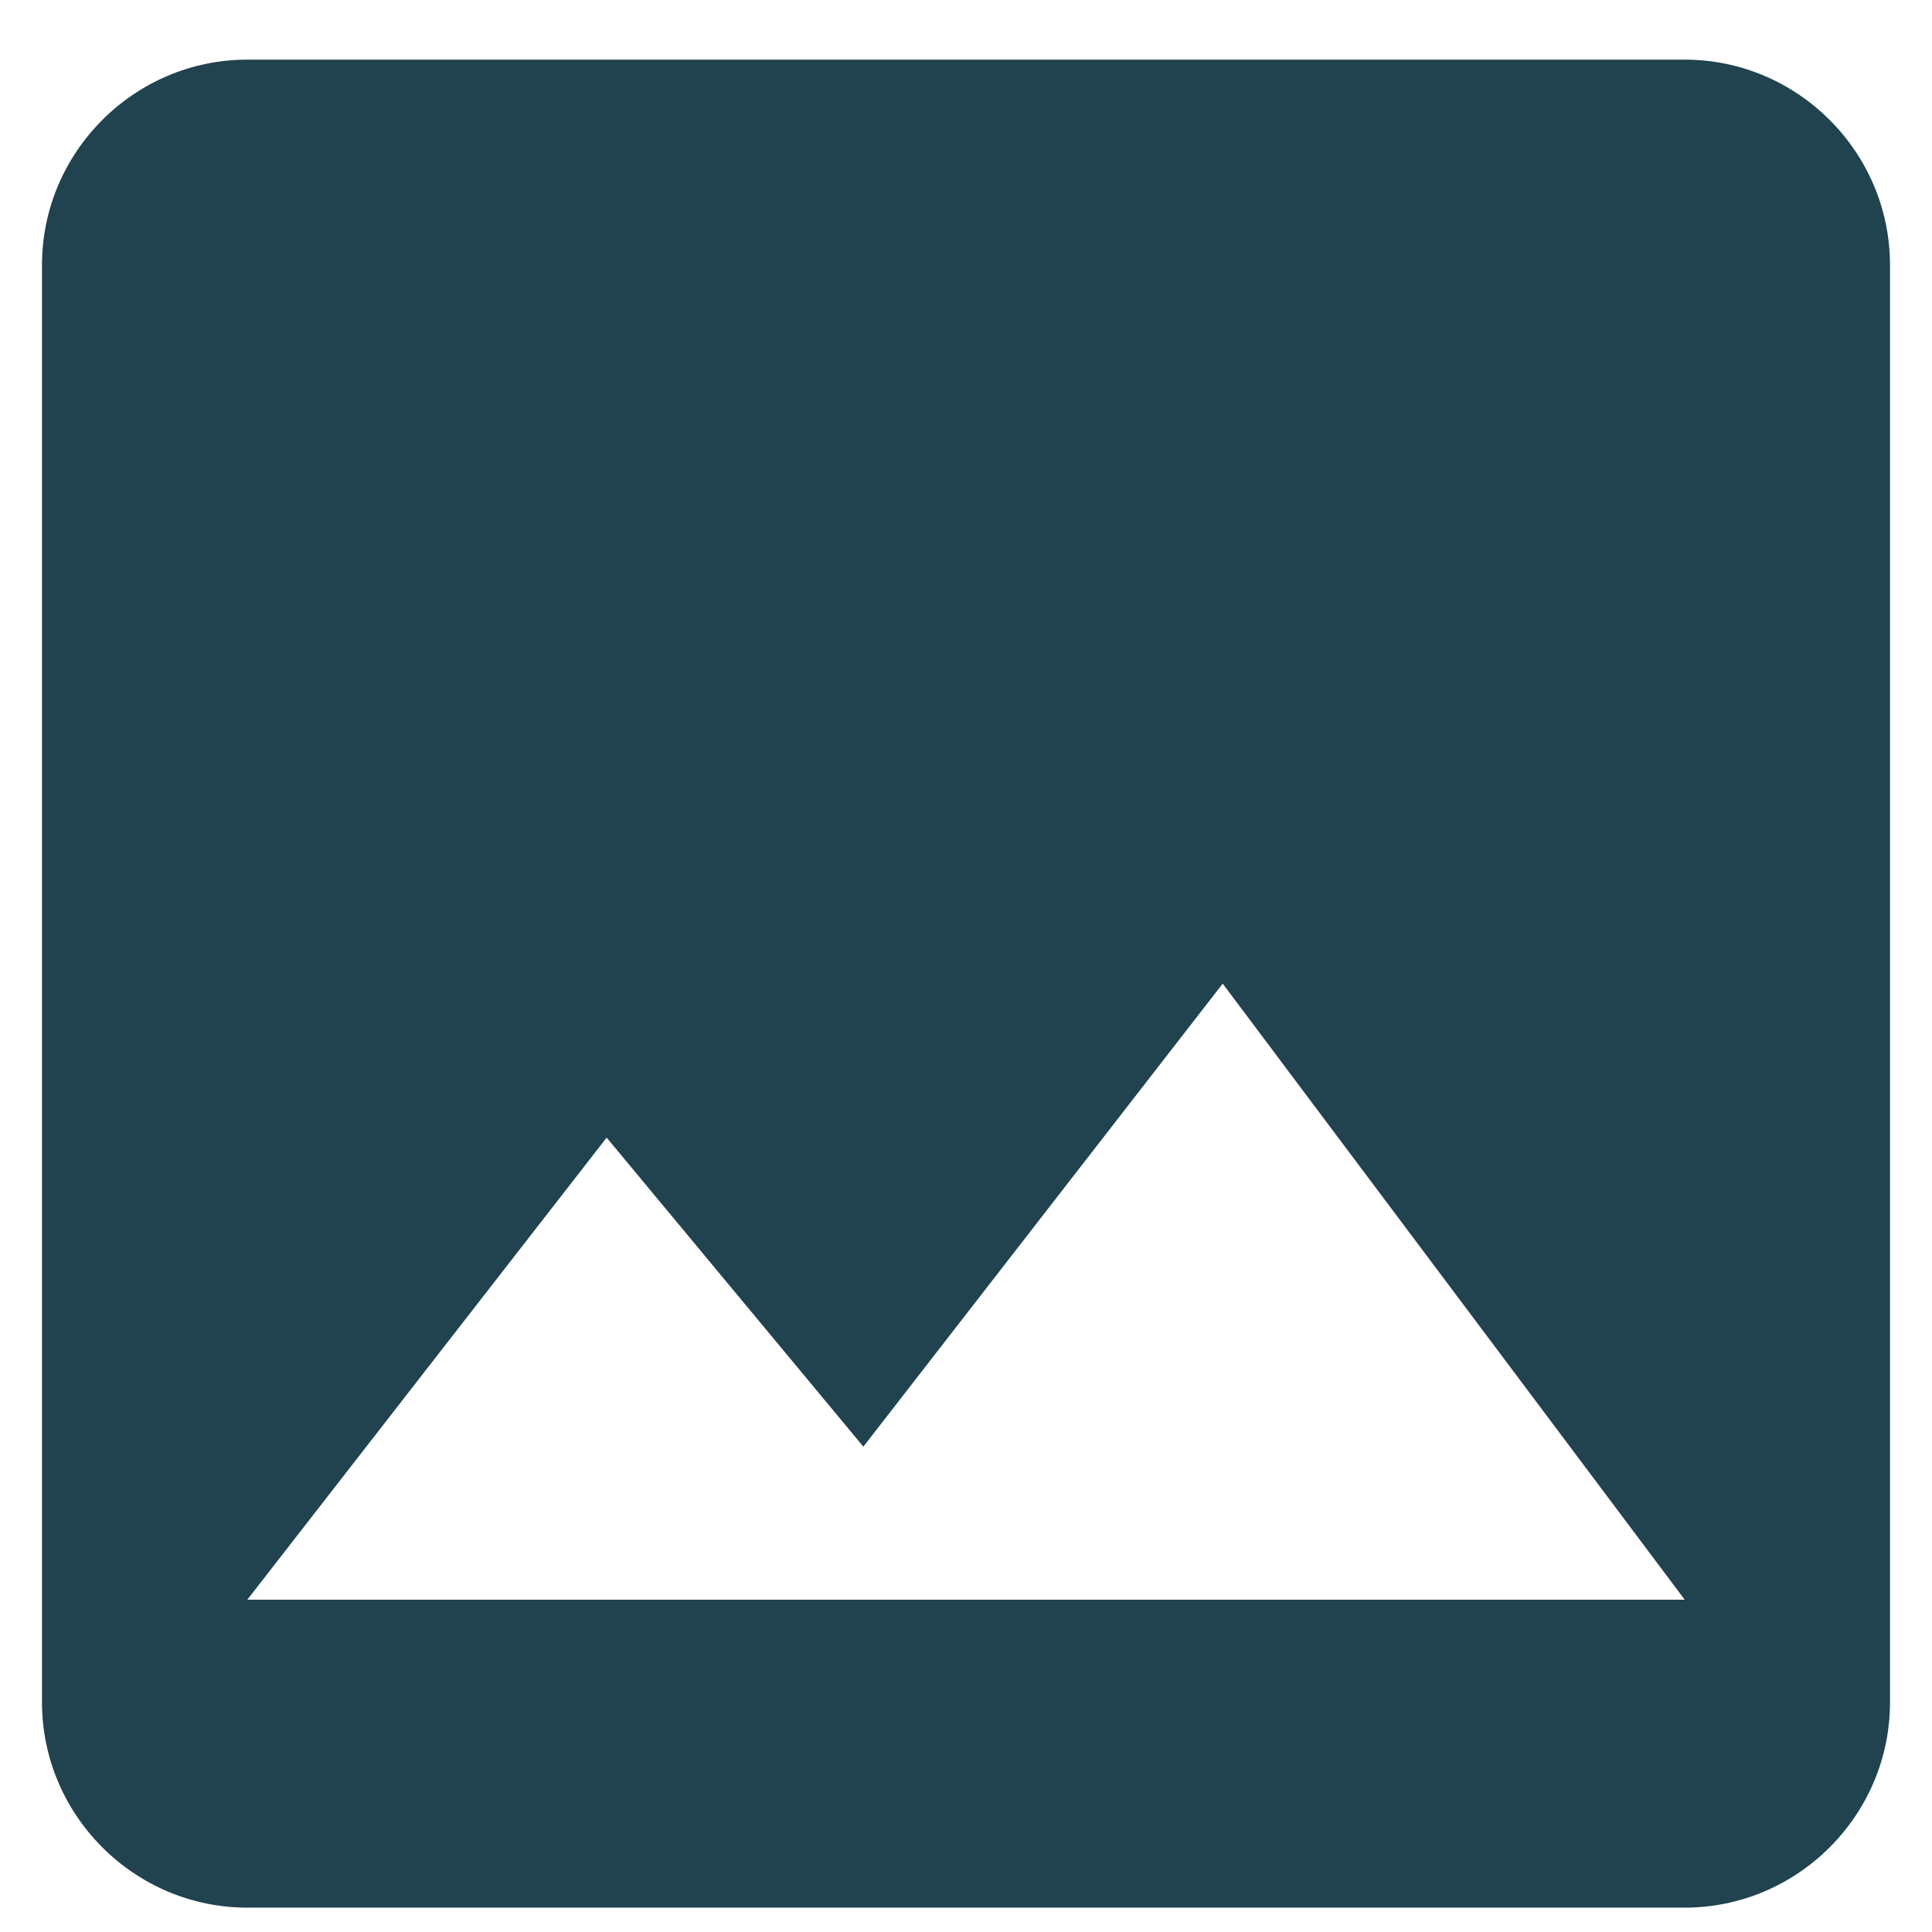<svg width="23" height="23" viewBox="0 0 23 23" fill="none" xmlns="http://www.w3.org/2000/svg">
<path d="M22.5 20.266L22.5 3.155C22.5 1.81 21.4 0.71 20.056 0.71L2.944 0.71C1.6 0.71 0.5 1.81 0.5 3.155L0.5 20.266C0.5 21.61 1.6 22.71 2.944 22.71L20.056 22.71C21.4 22.71 22.5 21.61 22.5 20.266ZM7.222 13.543L10.278 17.222L14.556 11.71L20.056 19.044L2.944 19.044L7.222 13.543Z" fill="#21424F"/>
</svg>
